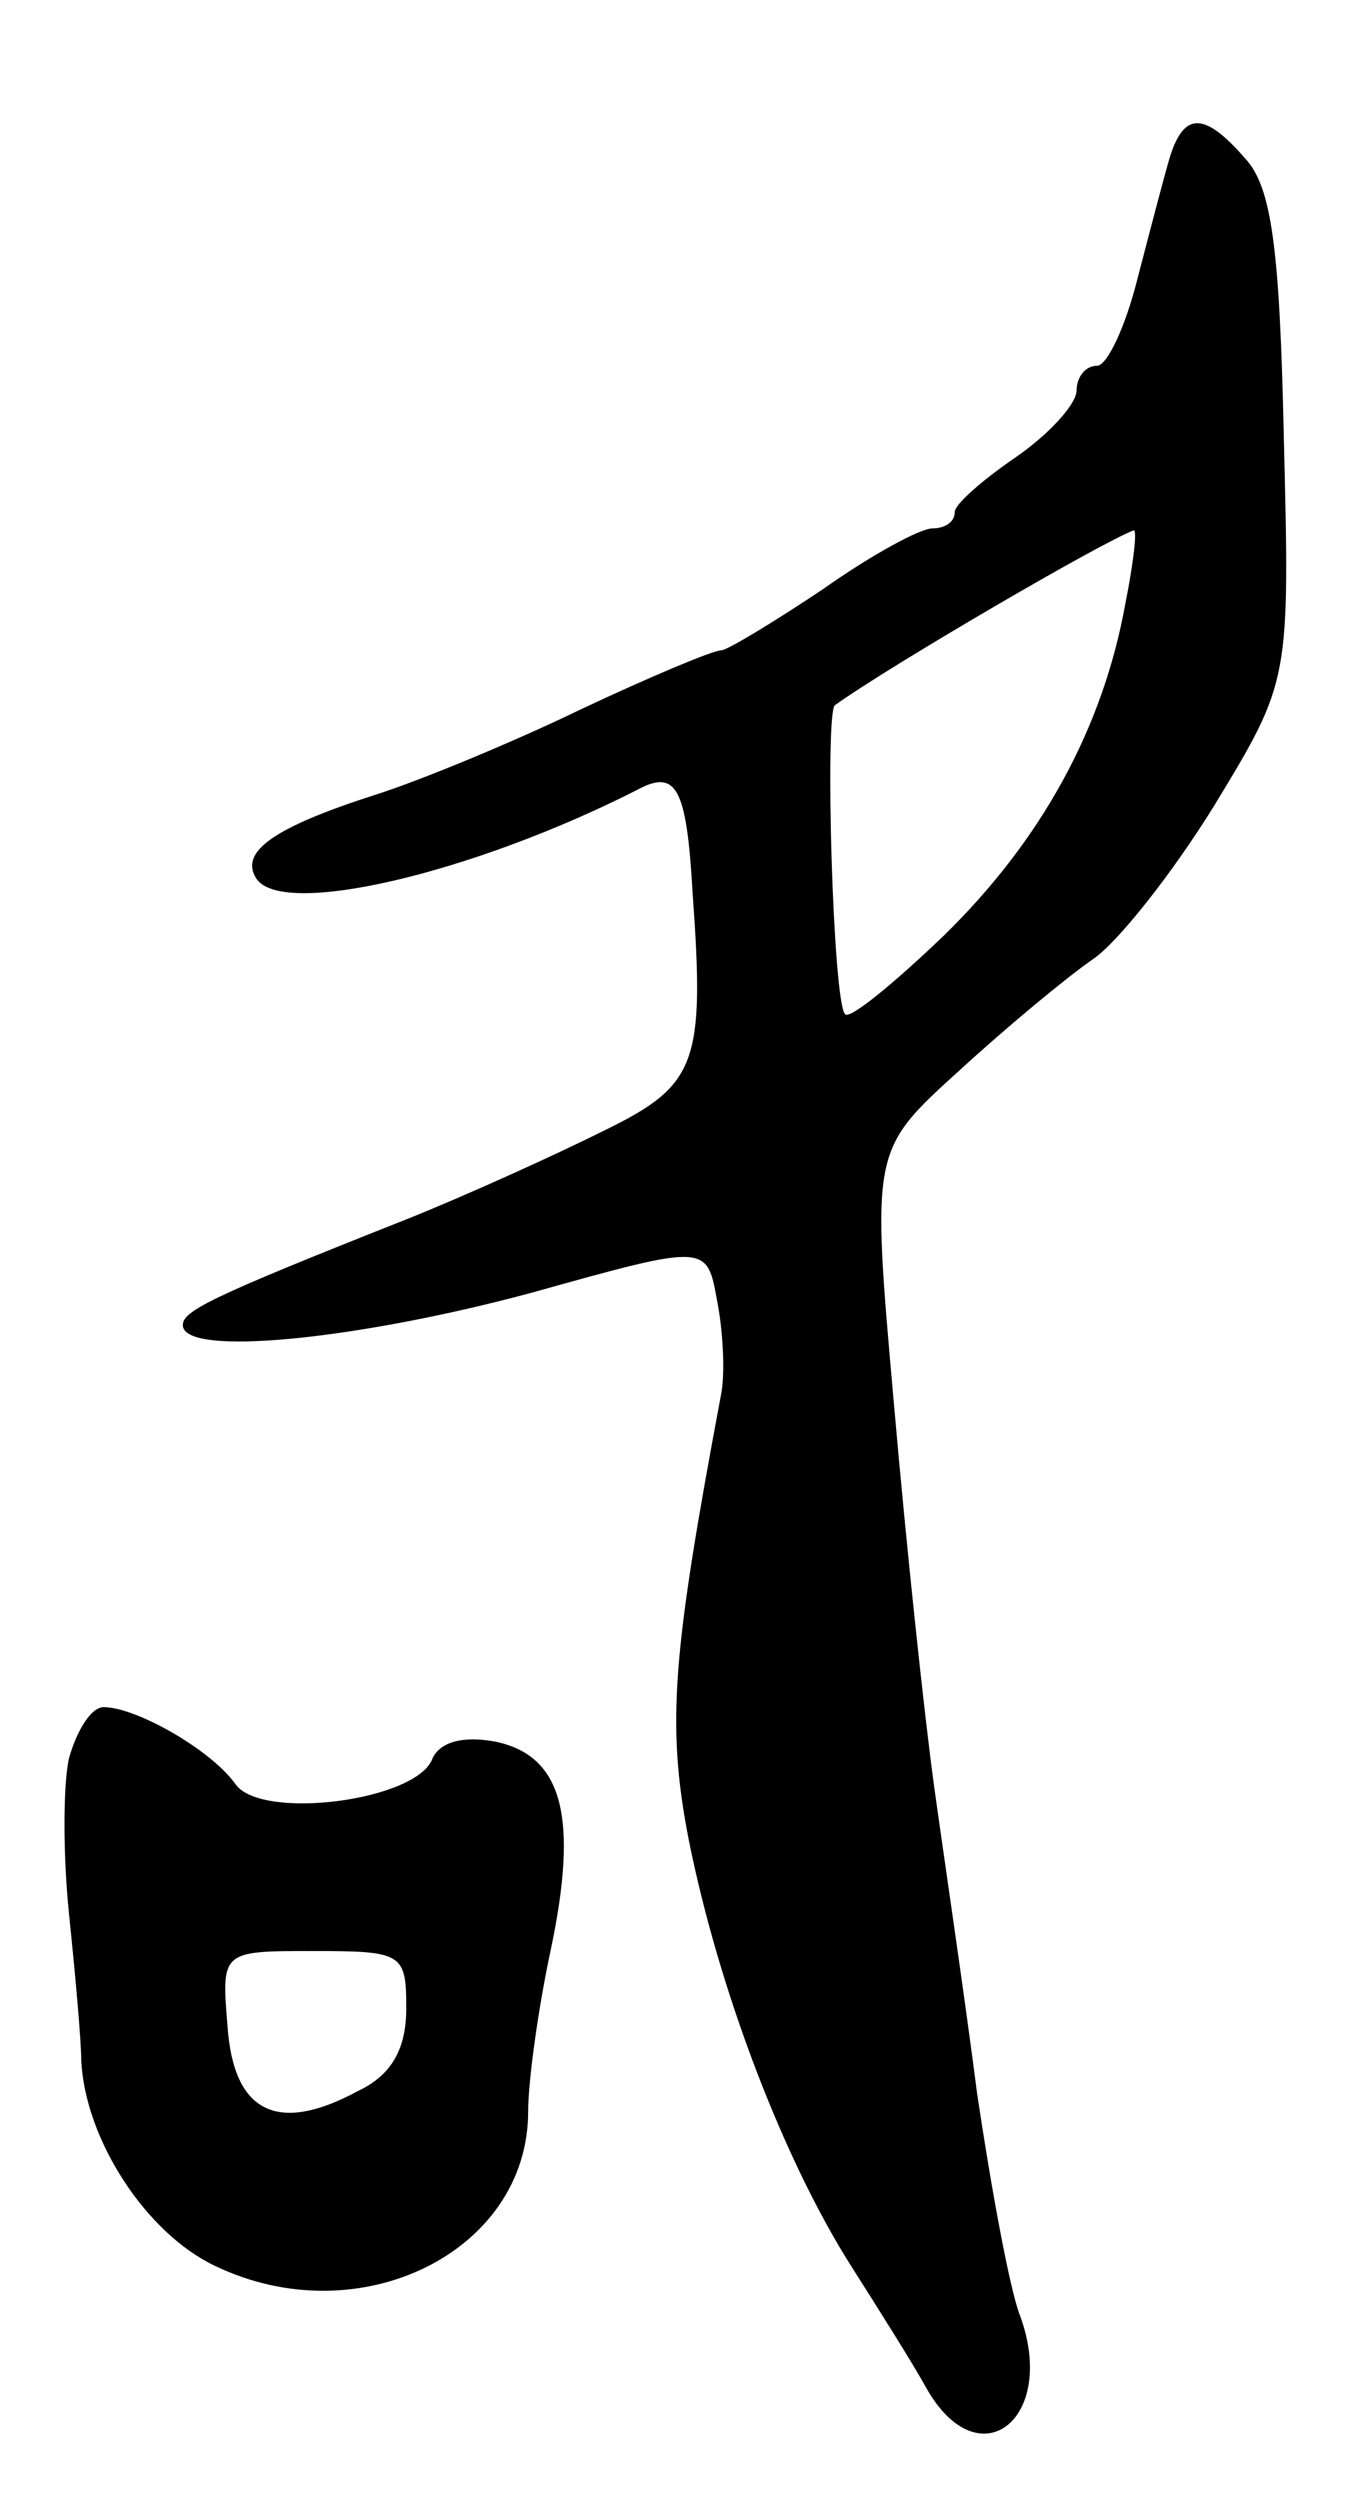 <svg version="1.0" xmlns="http://www.w3.org/2000/svg"
 width="67pt" height="123pt" viewBox="0 0 67 123"
 preserveAspectRatio="xMidYMid meet">
<g transform="translate(0,123) scale(0.1,-0.1)"
fill="#000000" stroke="none">
<path d="M576 1153 c-3 -10 -10 -37 -16 -60 -6 -24 -15 -43 -20 -43 -6 0 -10
-6 -10 -12 0 -7 -14 -22 -30 -33 -16 -11 -30 -23 -30 -27 0 -5 -5 -8 -11 -8
-6 0 -30 -13 -54 -30 -24 -16 -47 -30 -50 -30 -4 0 -35 -13 -69 -29 -33 -16
-79 -35 -101 -42 -50 -16 -67 -28 -59 -41 12 -20 106 2 187 43 20 11 25 2 28
-51 6 -83 2 -94 -43 -116 -24 -12 -68 -32 -98 -44 -96 -38 -110 -45 -110 -52
0 -16 87 -7 172 16 86 24 86 24 91 -4 3 -15 4 -36 2 -46 -24 -128 -27 -162
-16 -219 15 -75 47 -158 80 -210 14 -22 31 -49 37 -60 26 -46 65 -15 46 36 -5
13 -14 62 -21 109 -6 47 -16 114 -21 150 -5 36 -14 121 -20 190 -11 124 -11
124 32 163 24 22 53 46 66 55 12 8 39 42 60 76 37 61 37 61 34 181 -2 93 -6
123 -19 137 -20 23 -30 23 -37 1z m-22 -220 c-11 -61 -41 -116 -89 -163 -25
-24 -47 -42 -49 -39 -6 6 -10 148 -5 152 28 20 131 80 147 86 2 1 0 -16 -4
-36z"/>
<path d="M34 365 c-3 -13 -3 -48 0 -77 3 -29 6 -62 6 -72 2 -39 32 -85 66
-101 71 -34 154 7 154 76 0 15 5 51 11 79 14 66 6 96 -27 103 -16 3 -27 0 -31
-8 -7 -21 -84 -31 -97 -13 -12 17 -49 38 -65 38 -6 0 -13 -11 -17 -25z m166
-123 c0 -20 -7 -33 -24 -41 -39 -21 -61 -11 -64 32 -3 37 -3 37 42 37 44 0 46
-1 46 -28z"/>
</g>
</svg>
